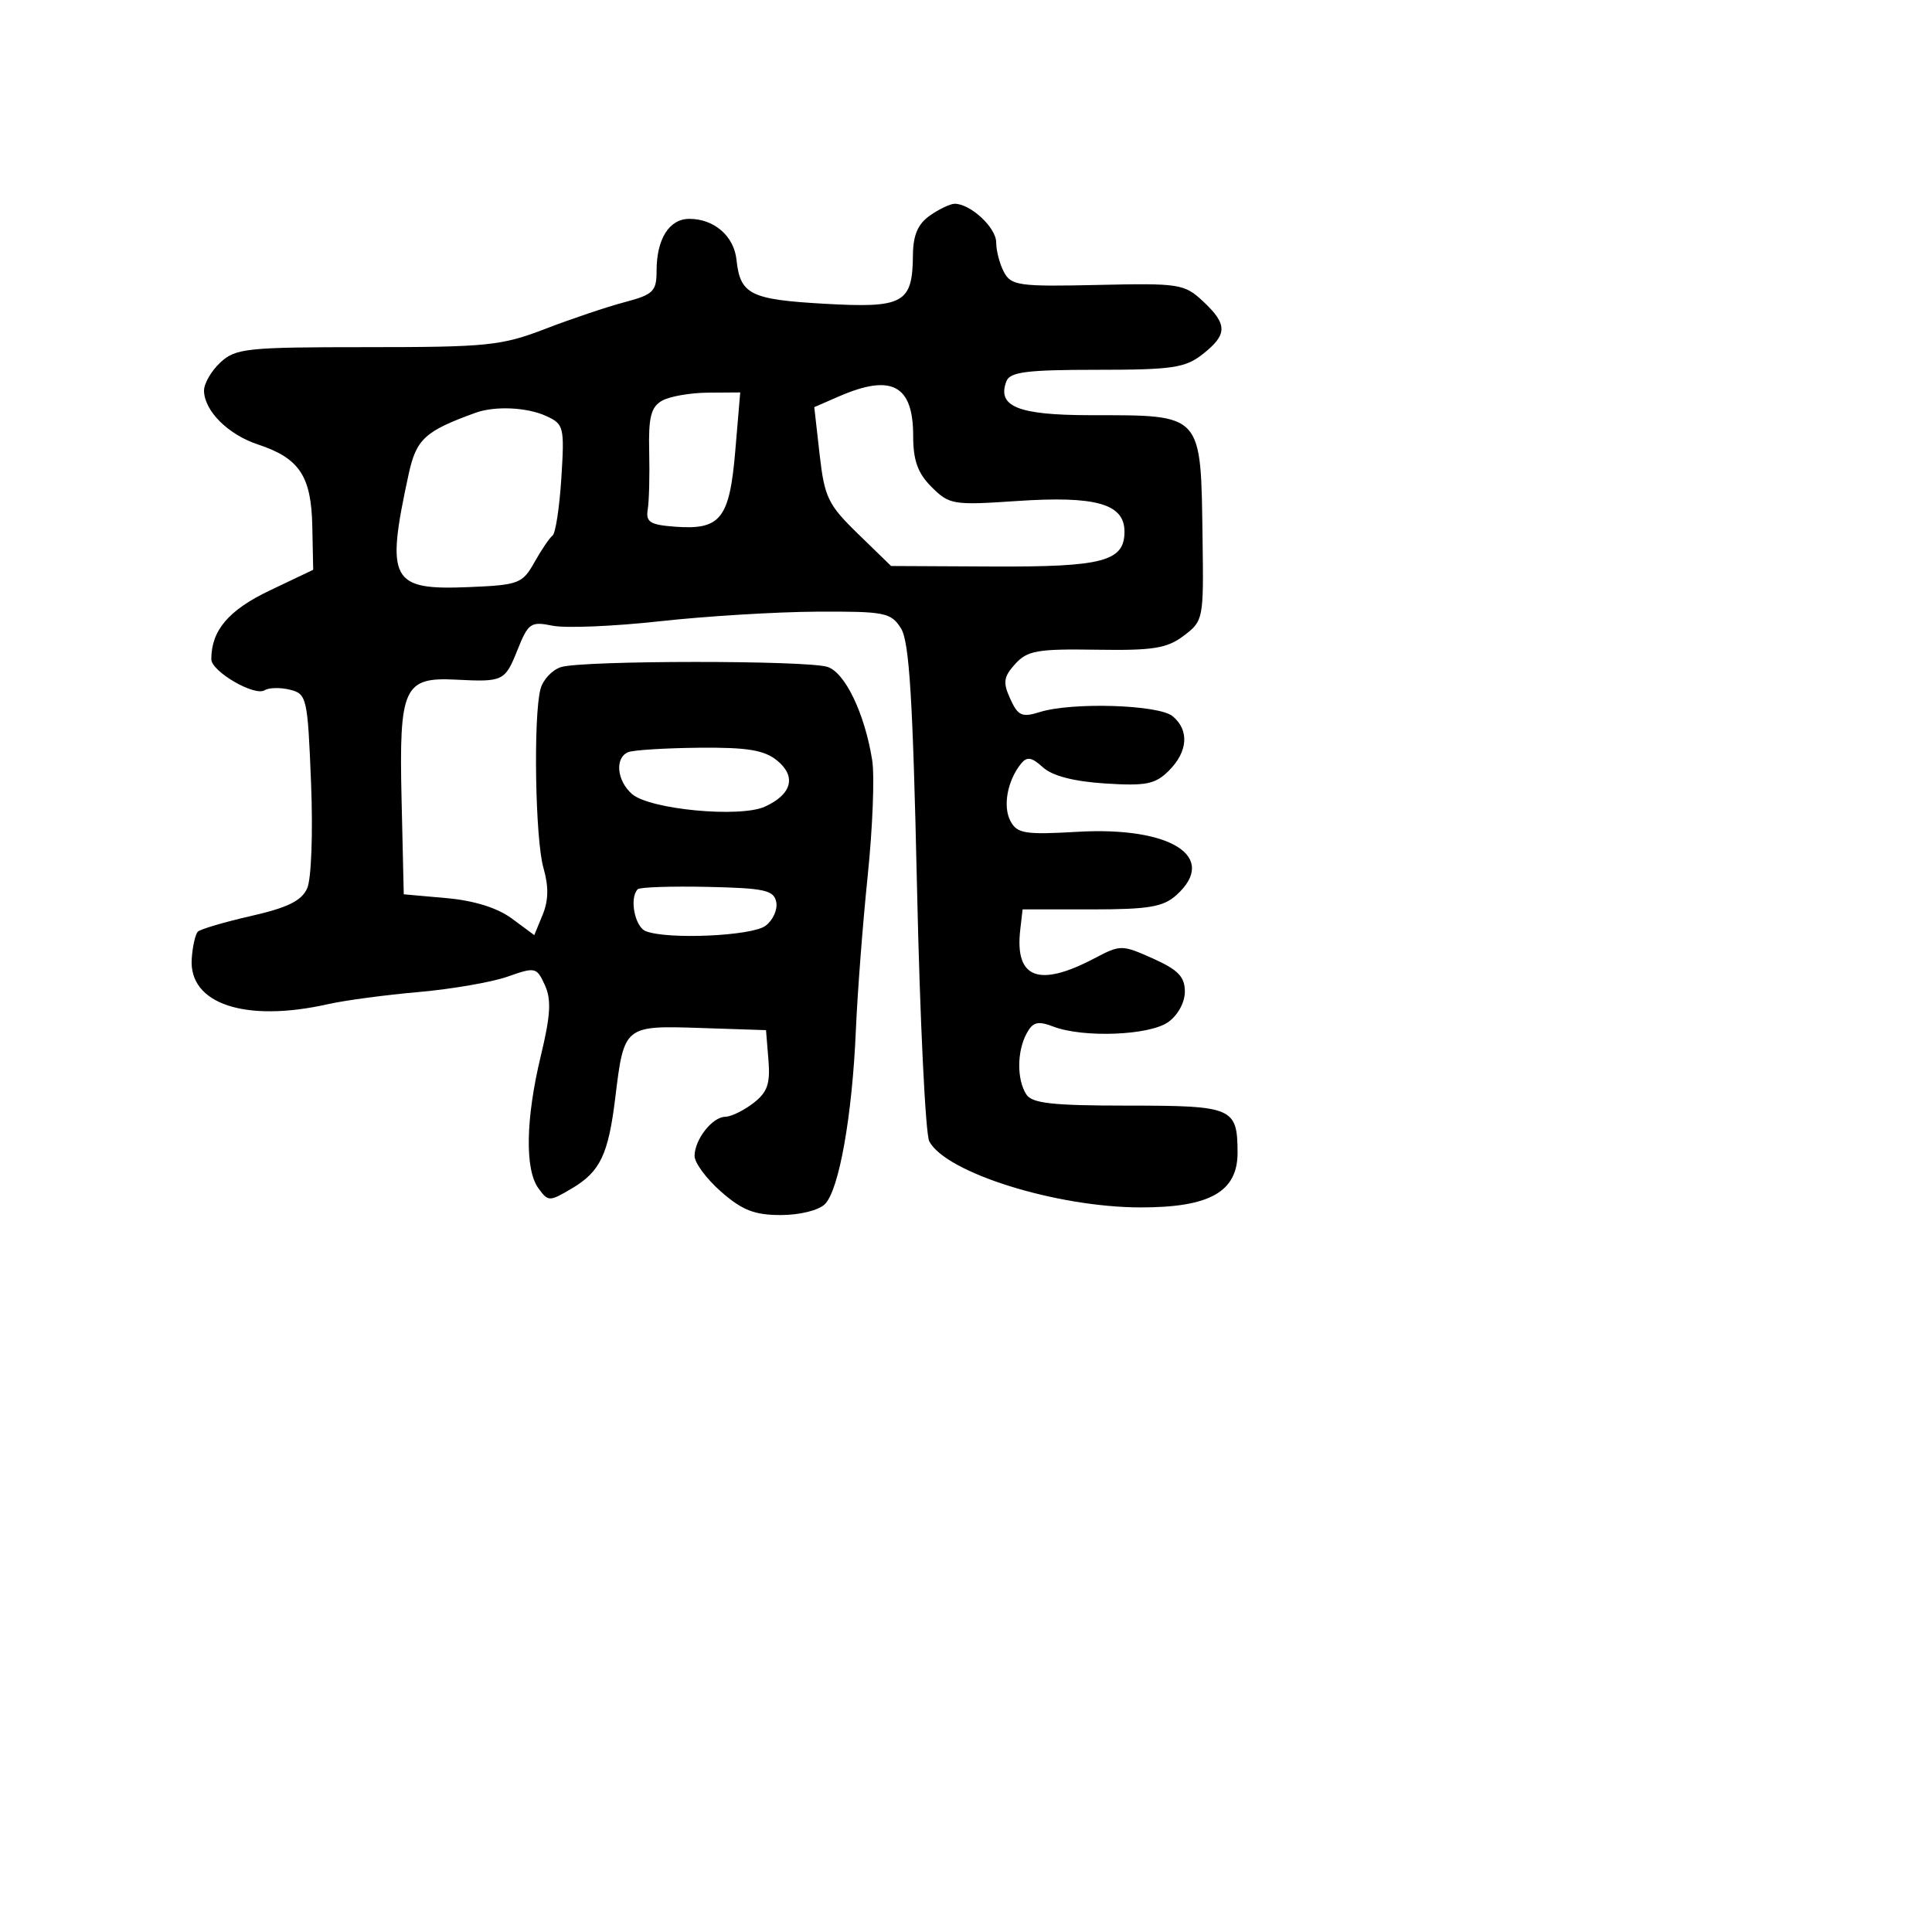 <svg xmlns="http://www.w3.org/2000/svg" width="256" height="256" viewBox="0 0 256 256" version="1.1">
	<path d="M 123.223 28.557 C 121.622 29.678, 120.991 31.147, 120.968 33.807 C 120.913 40.203, 119.738 40.848, 109.230 40.249 C 99.412 39.689, 98.079 39.022, 97.589 34.420 C 97.253 31.277, 94.630 29, 91.344 29 C 88.674 29, 87 31.656, 87 35.894 C 87 38.611, 86.566 39.035, 82.750 40.044 C 80.412 40.663, 75.679 42.256, 72.230 43.585 C 66.470 45.804, 64.555 46, 48.669 46 C 32.649 46, 31.216 46.150, 29.189 48.039 C 27.985 49.160, 27.015 50.848, 27.033 51.789 C 27.085 54.458, 30.236 57.593, 34.171 58.891 C 39.670 60.706, 41.247 63.075, 41.382 69.725 L 41.500 75.500 35.724 78.252 C 30.284 80.845, 28 83.534, 28 87.349 C 28 88.966, 33.713 92.295, 35.059 91.464 C 35.639 91.105, 37.156 91.073, 38.431 91.393 C 40.653 91.951, 40.766 92.451, 41.216 103.737 C 41.481 110.383, 41.258 116.457, 40.705 117.700 C 39.967 119.356, 38.130 120.263, 33.275 121.371 C 29.727 122.180, 26.551 123.115, 26.218 123.449 C 25.884 123.783, 25.518 125.396, 25.405 127.033 C 24.989 133.032, 32.501 135.530, 43.500 133.049 C 45.700 132.553, 51.093 131.832, 55.484 131.447 C 59.874 131.062, 65.178 130.143, 67.269 129.405 C 70.932 128.113, 71.113 128.155, 72.199 130.536 C 73.075 132.459, 72.955 134.541, 71.663 139.898 C 69.652 148.230, 69.530 154.974, 71.345 157.457 C 72.646 159.236, 72.791 159.237, 75.760 157.483 C 79.531 155.255, 80.613 152.990, 81.534 145.403 C 82.685 135.920, 82.736 135.878, 92.806 136.212 L 101.500 136.500 101.822 140.442 C 102.080 143.609, 101.688 144.734, 99.822 146.169 C 98.545 147.152, 96.875 147.966, 96.110 147.978 C 94.389 148.005, 92.074 150.938, 92.032 153.146 C 92.014 154.052, 93.591 156.189, 95.535 157.896 C 98.341 160.361, 99.975 161, 103.463 161 C 105.966 161, 108.481 160.377, 109.306 159.552 C 111.179 157.679, 112.924 147.870, 113.407 136.500 C 113.617 131.550, 114.325 122.325, 114.979 116 C 115.633 109.675, 115.899 102.806, 115.570 100.735 C 114.590 94.572, 111.989 89.133, 109.657 88.371 C 106.919 87.477, 77.163 87.496, 74.334 88.394 C 73.169 88.764, 71.948 90.064, 71.622 91.283 C 70.652 94.900, 70.919 111.233, 72.010 115.007 C 72.714 117.446, 72.684 119.316, 71.907 121.204 L 70.795 123.909 67.822 121.710 C 65.908 120.295, 62.825 119.331, 59.174 119.006 L 53.500 118.500 53.209 105.862 C 52.869 91.090, 53.501 89.701, 60.399 90.057 C 66.674 90.381, 66.909 90.268, 68.562 86.137 C 69.997 82.549, 70.329 82.320, 73.215 82.910 C 74.925 83.260, 81.313 82.995, 87.412 82.322 C 93.510 81.649, 102.877 81.076, 108.227 81.049 C 117.253 81.004, 118.056 81.162, 119.377 83.250 C 120.489 85.008, 120.954 92.494, 121.506 117.500 C 121.895 135.100, 122.628 150.282, 123.135 151.238 C 125.342 155.397, 139.969 159.971, 151.115 159.988 C 160.332 160.002, 164.010 157.913, 163.985 152.677 C 163.956 146.765, 163.334 146.500, 149.500 146.500 C 139.413 146.500, 136.741 146.203, 135.979 145 C 134.731 143.026, 134.748 139.338, 136.018 136.966 C 136.852 135.408, 137.498 135.239, 139.583 136.032 C 143.552 137.541, 152.265 137.203, 154.777 135.443 C 156.063 134.543, 157 132.836, 157 131.394 C 157 129.430, 156.106 128.502, 152.778 127.012 C 148.658 125.167, 148.471 125.166, 145.028 126.980 C 137.631 130.876, 134.444 129.652, 135.188 123.201 L 135.500 120.500 144.639 120.500 C 152.220 120.500, 154.138 120.175, 155.889 118.595 C 161.484 113.546, 155.164 109.502, 142.795 110.218 C 135.822 110.622, 134.779 110.455, 133.893 108.800 C 132.858 106.866, 133.475 103.462, 135.266 101.225 C 136.079 100.210, 136.677 100.303, 138.200 101.681 C 139.452 102.814, 142.302 103.552, 146.447 103.816 C 151.877 104.161, 153.082 103.918, 154.890 102.110 C 157.410 99.590, 157.603 96.746, 155.380 94.901 C 153.537 93.371, 142.056 93.013, 137.775 94.352 C 135.412 95.091, 134.893 94.859, 133.866 92.606 C 132.869 90.417, 132.972 89.689, 134.519 87.979 C 136.126 86.204, 137.477 85.967, 145.283 86.091 C 152.794 86.211, 154.629 85.917, 156.855 84.238 C 159.445 82.284, 159.497 82.018, 159.348 71.578 C 159.104 54.567, 159.528 55.036, 144.372 55.014 C 134.877 54.999, 132.074 53.854, 133.357 50.513 C 133.828 49.285, 136.083 49, 145.334 49 C 155.349 49, 157.050 48.749, 159.365 46.927 C 162.667 44.330, 162.675 42.979, 159.406 39.924 C 156.936 37.615, 156.271 37.512, 145.445 37.757 C 135.070 37.991, 133.987 37.844, 133.039 36.072 C 132.467 35.005, 132 33.227, 132 32.122 C 132 30.162, 128.605 27, 126.500 27 C 125.920 27, 124.445 27.701, 123.223 28.557 M 111.197 52.513 L 107.895 53.948 108.604 60.215 C 109.247 65.902, 109.719 66.877, 113.694 70.740 L 118.075 74.998 131.480 75.065 C 146.146 75.138, 149 74.385, 149 70.440 C 149 66.753, 145.206 65.678, 134.697 66.390 C 126.303 66.958, 125.781 66.872, 123.447 64.538 C 121.602 62.693, 121 61.022, 121 57.745 C 121 51.022, 118.142 49.496, 111.197 52.513 M 87.692 53.112 C 86.255 53.948, 85.912 55.326, 86.021 59.832 C 86.096 62.949, 86.009 66.400, 85.829 67.500 C 85.552 69.184, 86.131 69.546, 89.500 69.794 C 95.480 70.235, 96.668 68.730, 97.428 59.750 L 98.083 52 93.792 52.030 C 91.431 52.047, 88.686 52.534, 87.692 53.112 M 63 54.700 C 56.308 57.121, 55.158 58.177, 54.149 62.825 C 51.081 76.965, 51.759 78.228, 62.180 77.792 C 68.738 77.517, 69.230 77.329, 70.817 74.500 C 71.743 72.850, 72.823 71.258, 73.217 70.961 C 73.612 70.665, 74.136 67.232, 74.382 63.333 C 74.808 56.572, 74.715 56.191, 72.367 55.122 C 69.807 53.955, 65.585 53.765, 63 54.700 M 83.250 99.662 C 81.441 100.392, 81.716 103.443, 83.750 105.214 C 86.097 107.259, 98.047 108.391, 101.357 106.883 C 104.939 105.251, 105.558 102.871, 102.950 100.759 C 101.253 99.384, 99 99.017, 92.639 99.079 C 88.163 99.122, 83.938 99.385, 83.250 99.662 M 84.504 117.829 C 83.364 118.969, 84.112 122.829, 85.582 123.393 C 88.521 124.521, 99.583 124.026, 101.418 122.684 C 102.408 121.960, 103.056 120.545, 102.859 119.538 C 102.547 117.951, 101.343 117.684, 93.754 117.517 C 88.944 117.412, 84.781 117.552, 84.504 117.829" stroke="none" fill="black" fill-rule="evenodd"/>
</svg>
